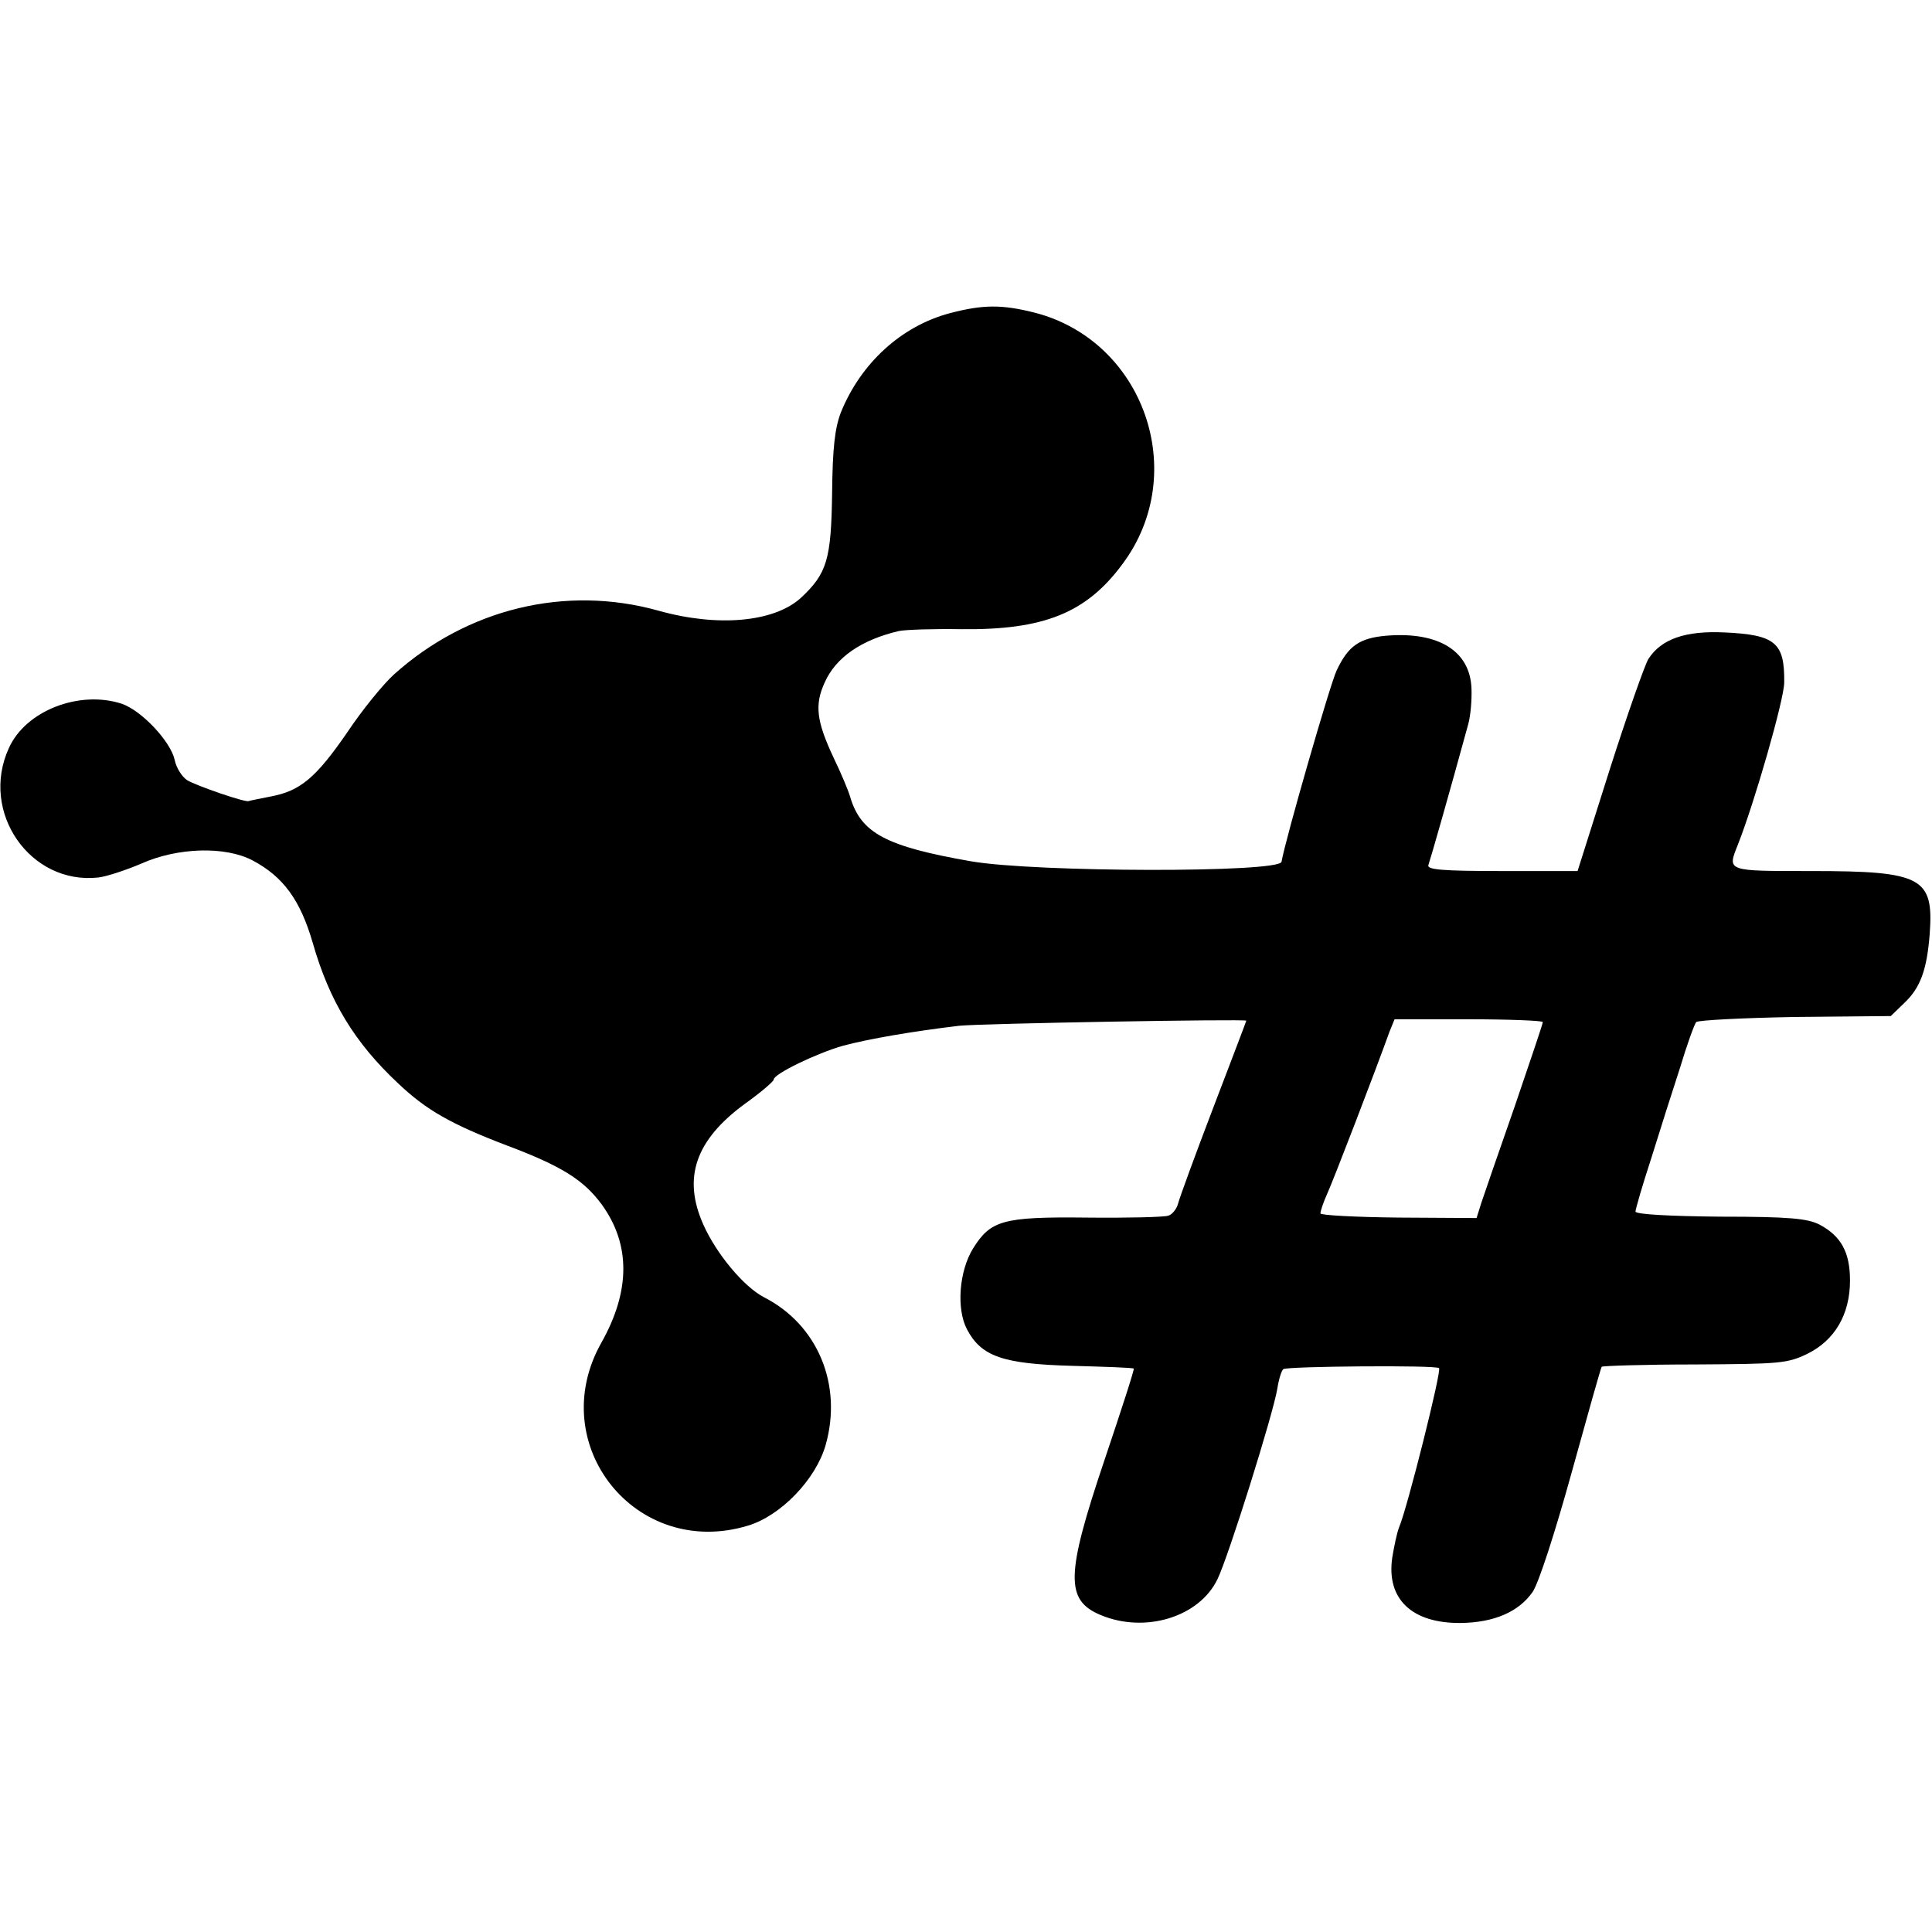<?xml version="1.0" standalone="no"?>
<!DOCTYPE svg PUBLIC "-//W3C//DTD SVG 20010904//EN"
 "http://www.w3.org/TR/2001/REC-SVG-20010904/DTD/svg10.dtd">
<svg version="1.0" xmlns="http://www.w3.org/2000/svg"
 width="417pt" height="417pt" viewBox="0 0 417 417"
 preserveAspectRatio="xMidYMid meet">
<g transform="translate(0,417) scale(0.1,-0.1)"
fill="#000000" stroke="none">
<path d="M2050 3494 c-105 -28 -192 -108 -235 -214 -13 -34 -18 -76 -19 -175
-2 -143 -11 -173 -68 -226 -58 -52 -179 -63 -307 -27 -201 56 -413 4 -571
-138 -23 -21 -68 -76 -100 -124 -68 -99 -102 -127 -165 -139 -25 -5 -46 -9
-48 -10 -6 -4 -113 33 -133 45 -12 8 -24 28 -27 44 -9 40 -71 106 -114 121
-92 30 -208 -15 -244 -96 -63 -138 46 -295 193 -279 18 2 60 16 93 30 78 35
181 38 240 7 66 -35 103 -85 130 -178 36 -126 91 -216 184 -303 61 -58 114
-88 234 -134 120 -45 167 -75 206 -128 62 -86 62 -186 -1 -298 -124 -220 75
-468 316 -395 71 21 147 100 168 174 37 130 -17 260 -133 319 -44 23 -103 94
-131 157 -45 101 -17 182 89 260 35 25 63 49 63 53 0 12 93 57 150 73 56 15
150 31 250 43 48 5 620 15 620 11 0 -1 -32 -85 -71 -187 -39 -102 -73 -195
-76 -207 -3 -12 -13 -25 -22 -27 -9 -3 -88 -5 -176 -4 -181 2 -207 -6 -245
-67 -30 -49 -36 -130 -13 -174 31 -59 78 -75 228 -79 71 -2 131 -4 132 -6 2
-1 -27 -90 -63 -197 -84 -249 -85 -303 -8 -335 96 -40 213 -4 252 78 24 50
120 356 129 411 3 20 9 39 13 42 10 6 330 9 336 2 6 -5 -68 -300 -86 -343 -5
-12 -11 -42 -15 -66 -13 -89 42 -142 148 -141 72 1 125 24 155 67 13 19 48
127 84 257 34 123 63 226 65 229 2 2 93 5 201 5 182 1 200 2 243 23 59 29 92
85 92 158 0 61 -19 96 -66 121 -26 13 -64 17 -214 17 -109 1 -183 5 -183 11 0
5 15 57 34 115 18 58 46 146 62 195 15 50 31 94 35 99 4 4 100 9 213 11 l207
2 29 28 c35 33 49 72 55 149 9 122 -16 136 -255 136 -185 0 -182 -1 -159 57
36 91 100 314 100 350 1 86 -19 103 -129 108 -84 4 -136 -14 -164 -57 -8 -13
-46 -121 -84 -240 l-69 -218 -164 0 c-129 0 -162 3 -158 13 4 11 45 154 86
304 5 18 8 52 7 77 -3 81 -71 123 -183 114 -59 -5 -83 -22 -108 -75 -14 -29
-111 -366 -119 -413 -4 -24 -531 -23 -670 1 -184 32 -238 61 -261 139 -4 14
-20 52 -36 85 -37 79 -41 114 -19 162 24 54 79 92 160 111 14 3 75 5 135 4
178 -2 270 35 348 141 146 196 46 481 -189 542 -71 18 -112 18 -184 -1z m1280
-1530 c0 -4 -28 -86 -61 -183 -34 -97 -66 -190 -72 -208 l-10 -32 -169 1 c-92
1 -168 5 -168 9 0 5 6 23 14 41 13 28 103 262 135 351 l11 27 160 0 c88 0 160
-3 160 -6z"/>
</g>
</svg>
